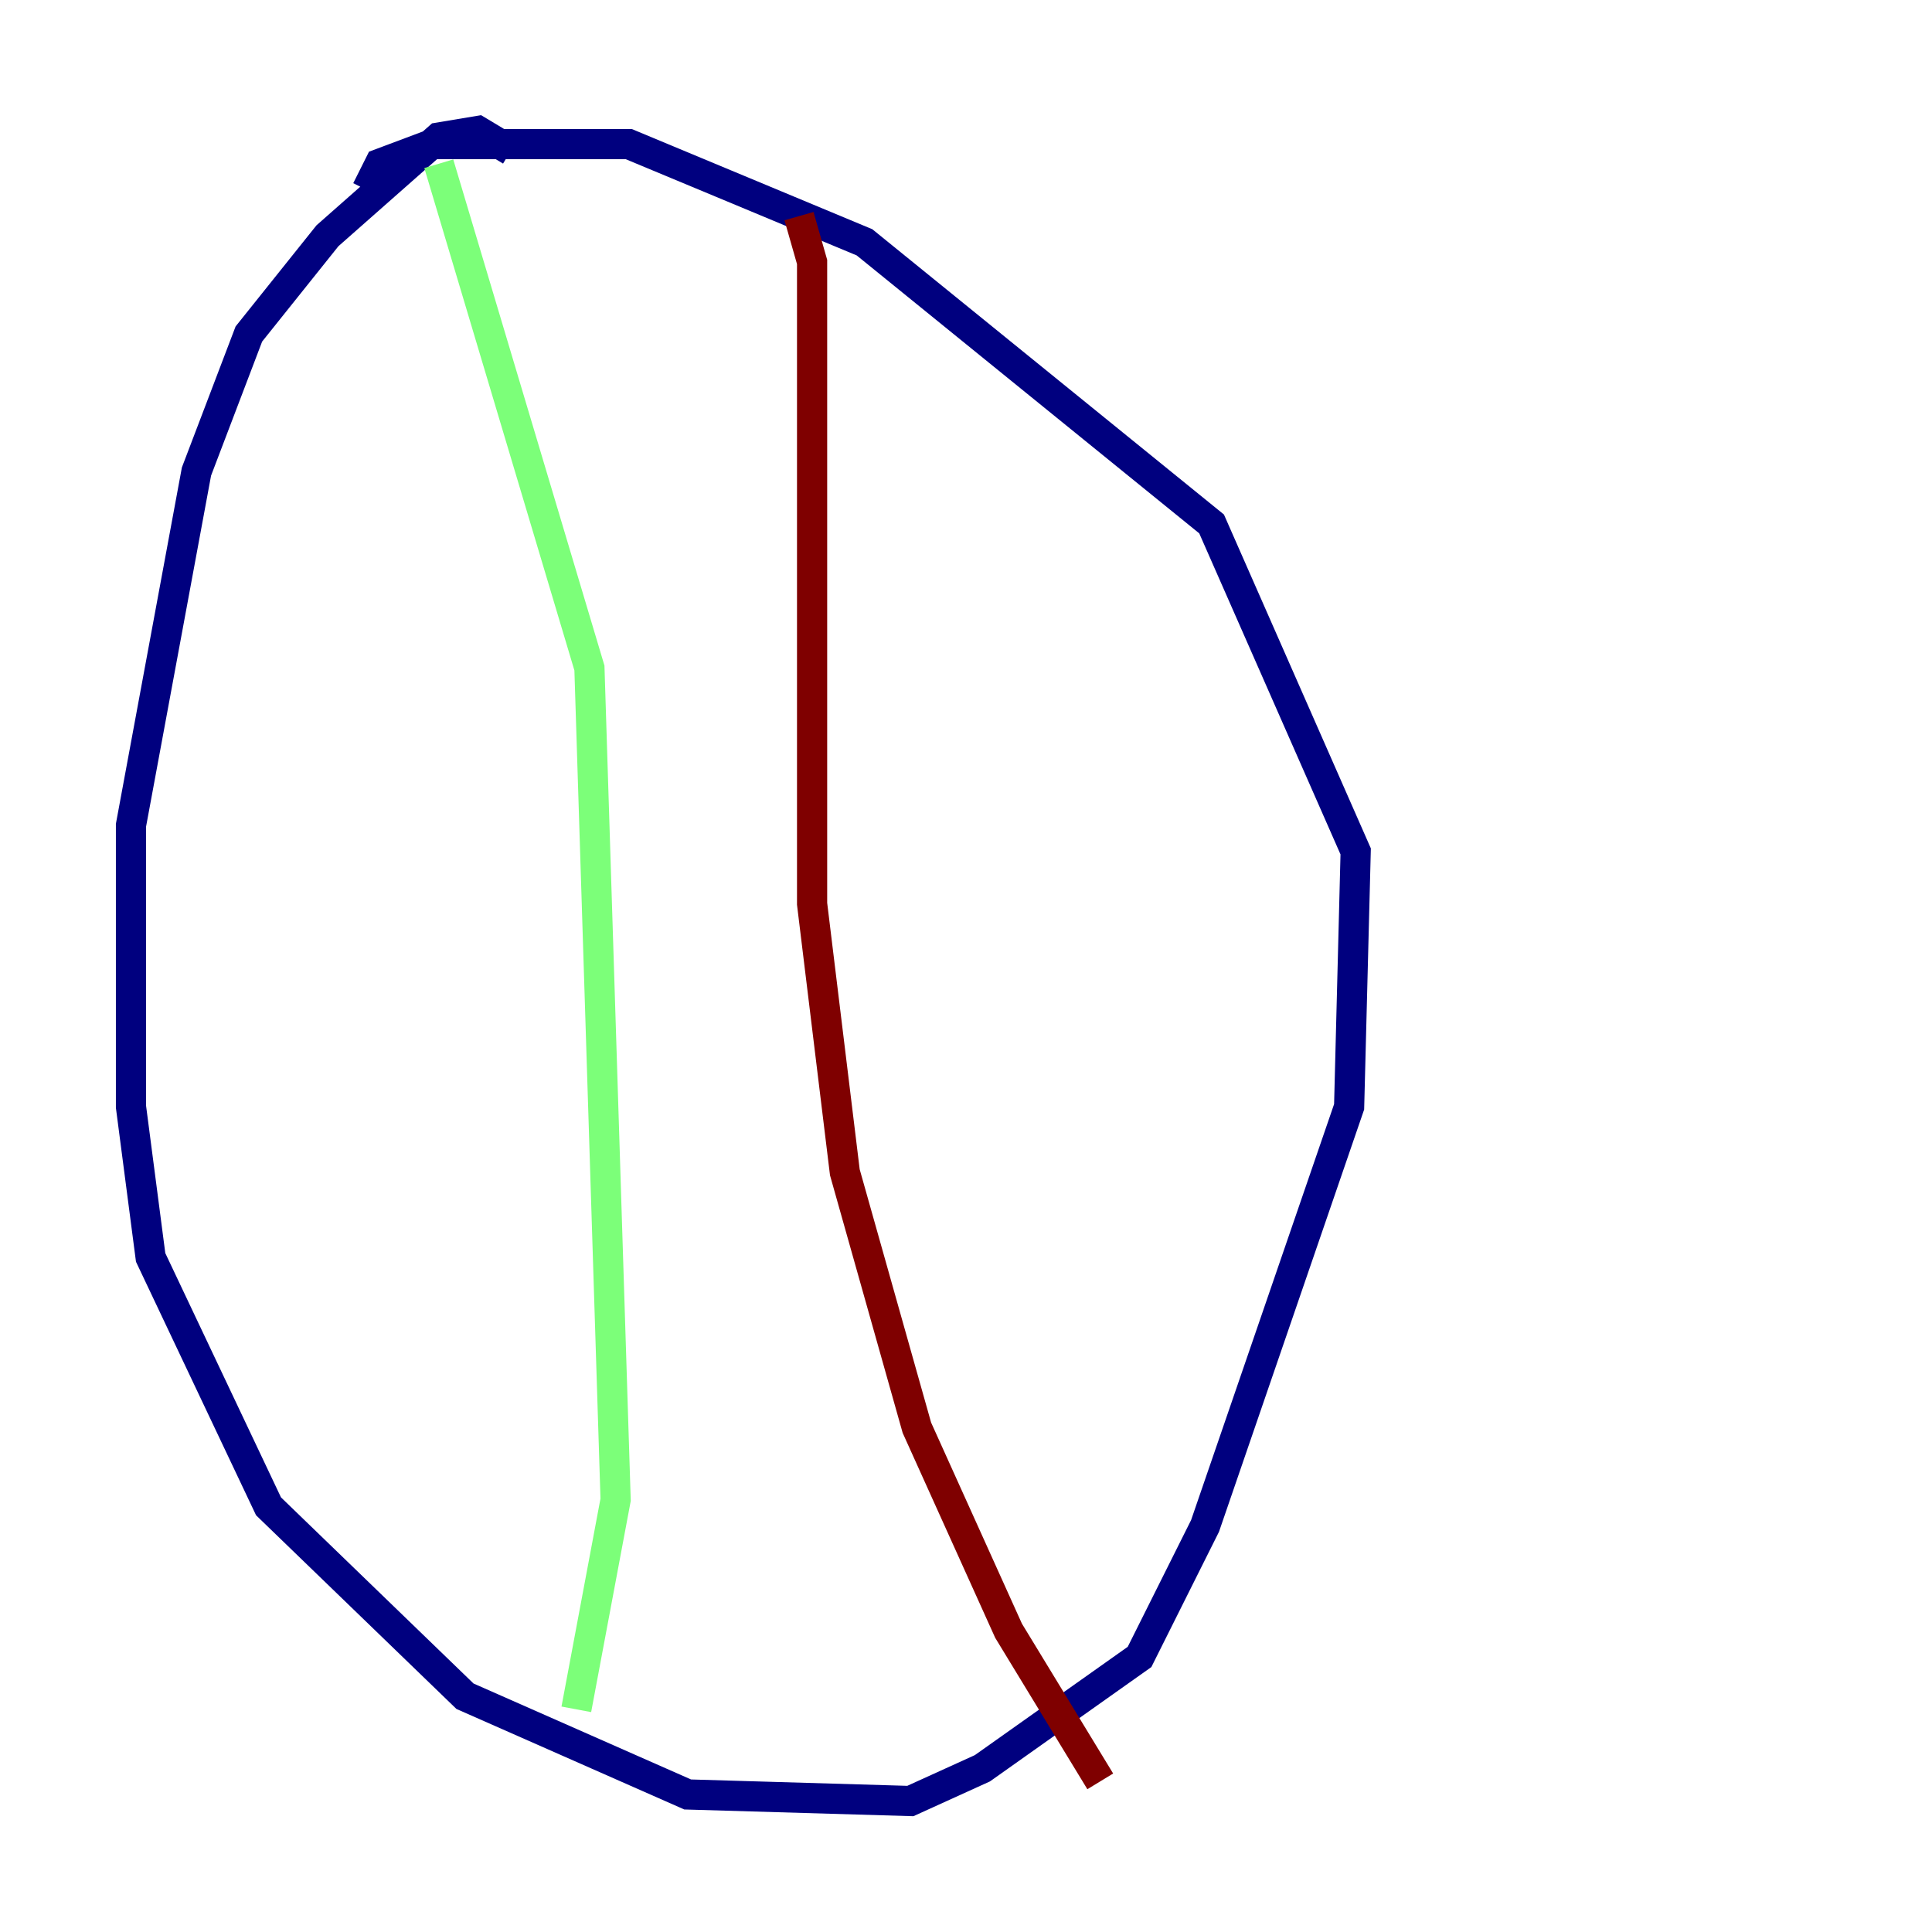 <?xml version="1.0" encoding="utf-8" ?>
<svg baseProfile="tiny" height="128" version="1.2" viewBox="0,0,128,128" width="128" xmlns="http://www.w3.org/2000/svg" xmlns:ev="http://www.w3.org/2001/xml-events" xmlns:xlink="http://www.w3.org/1999/xlink"><defs /><polyline fill="none" points="33.844,9.98 31.675,8.678 29.071,9.112 21.695,15.62 16.488,22.129 13.017,31.241 8.678,54.671 8.678,73.329 9.98,83.308 17.79,99.797 30.807,112.38 45.559,118.888 60.312,119.322 65.085,117.153 75.498,109.776 79.837,101.098 89.383,73.329 89.817,56.407 80.271,34.712 57.275,16.054 41.654,9.546 28.637,9.546 25.166,10.848 24.298,12.583" stroke="#00007f" stroke-width="2" /><polyline fill="none" points="29.071,10.848 39.051,44.258 40.786,99.363 38.183,113.248" stroke="#7cff79" stroke-width="2" /><polyline fill="none" points="52.936,14.319 53.803,17.356 53.803,59.878 55.973,77.668 60.746,94.59 66.82,108.041 72.895,118.02" stroke="#7f0000" stroke-width="2" /></svg>